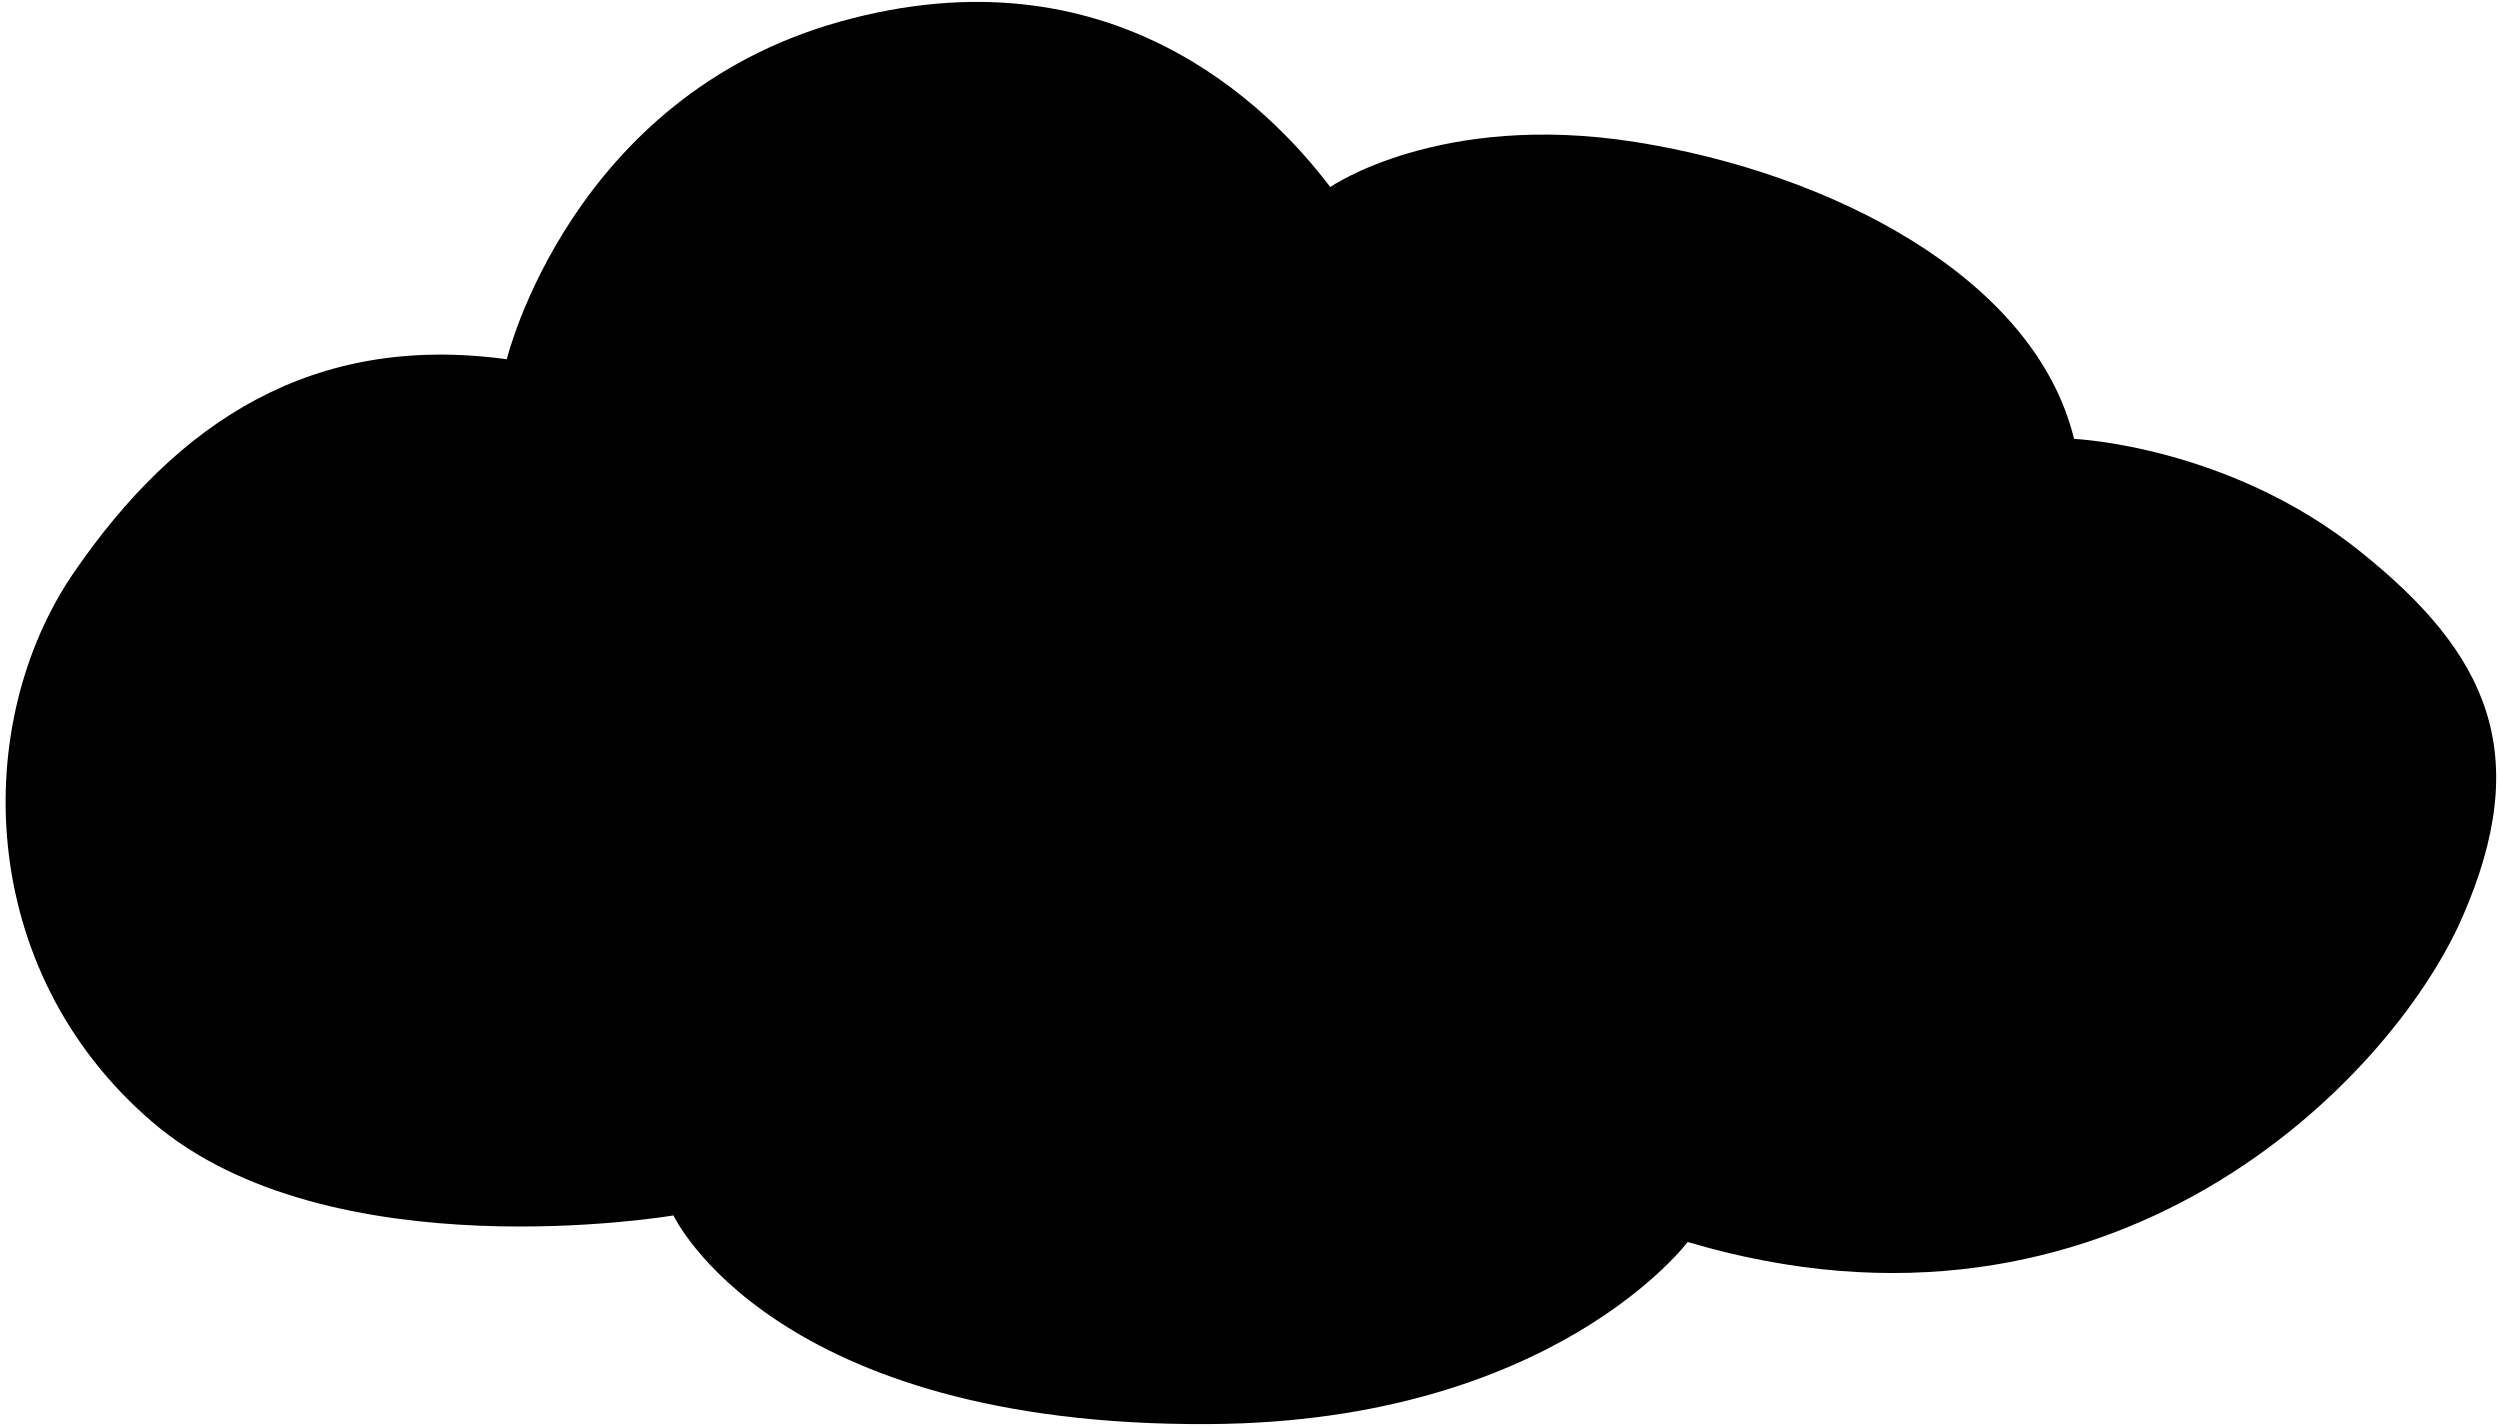 <svg enable-background="new 0 0 405 231" viewBox="0 0 405 231" xmlns="http://www.w3.org/2000/svg"><path d="m82.1 58.2s10.3-42.5 54-54.7 69.4 13.6 79.4 26.8c0 0 17.7-12.3 49.4-7.3s64.7 21.9 71.1 48.1c0 0 25 1.1 46.3 18.2 20.8 16.6 28.2 32.8 16.6 59.3s-56.9 73-125.5 52.6c0 0-21.7 29.1-77.3 29.5-71 .5-87-33.8-87-33.8s-55.8 9.5-84.5-15.2-29.3-64.7-12.6-89 38.6-38.8 70.1-34.5z"/></svg>
